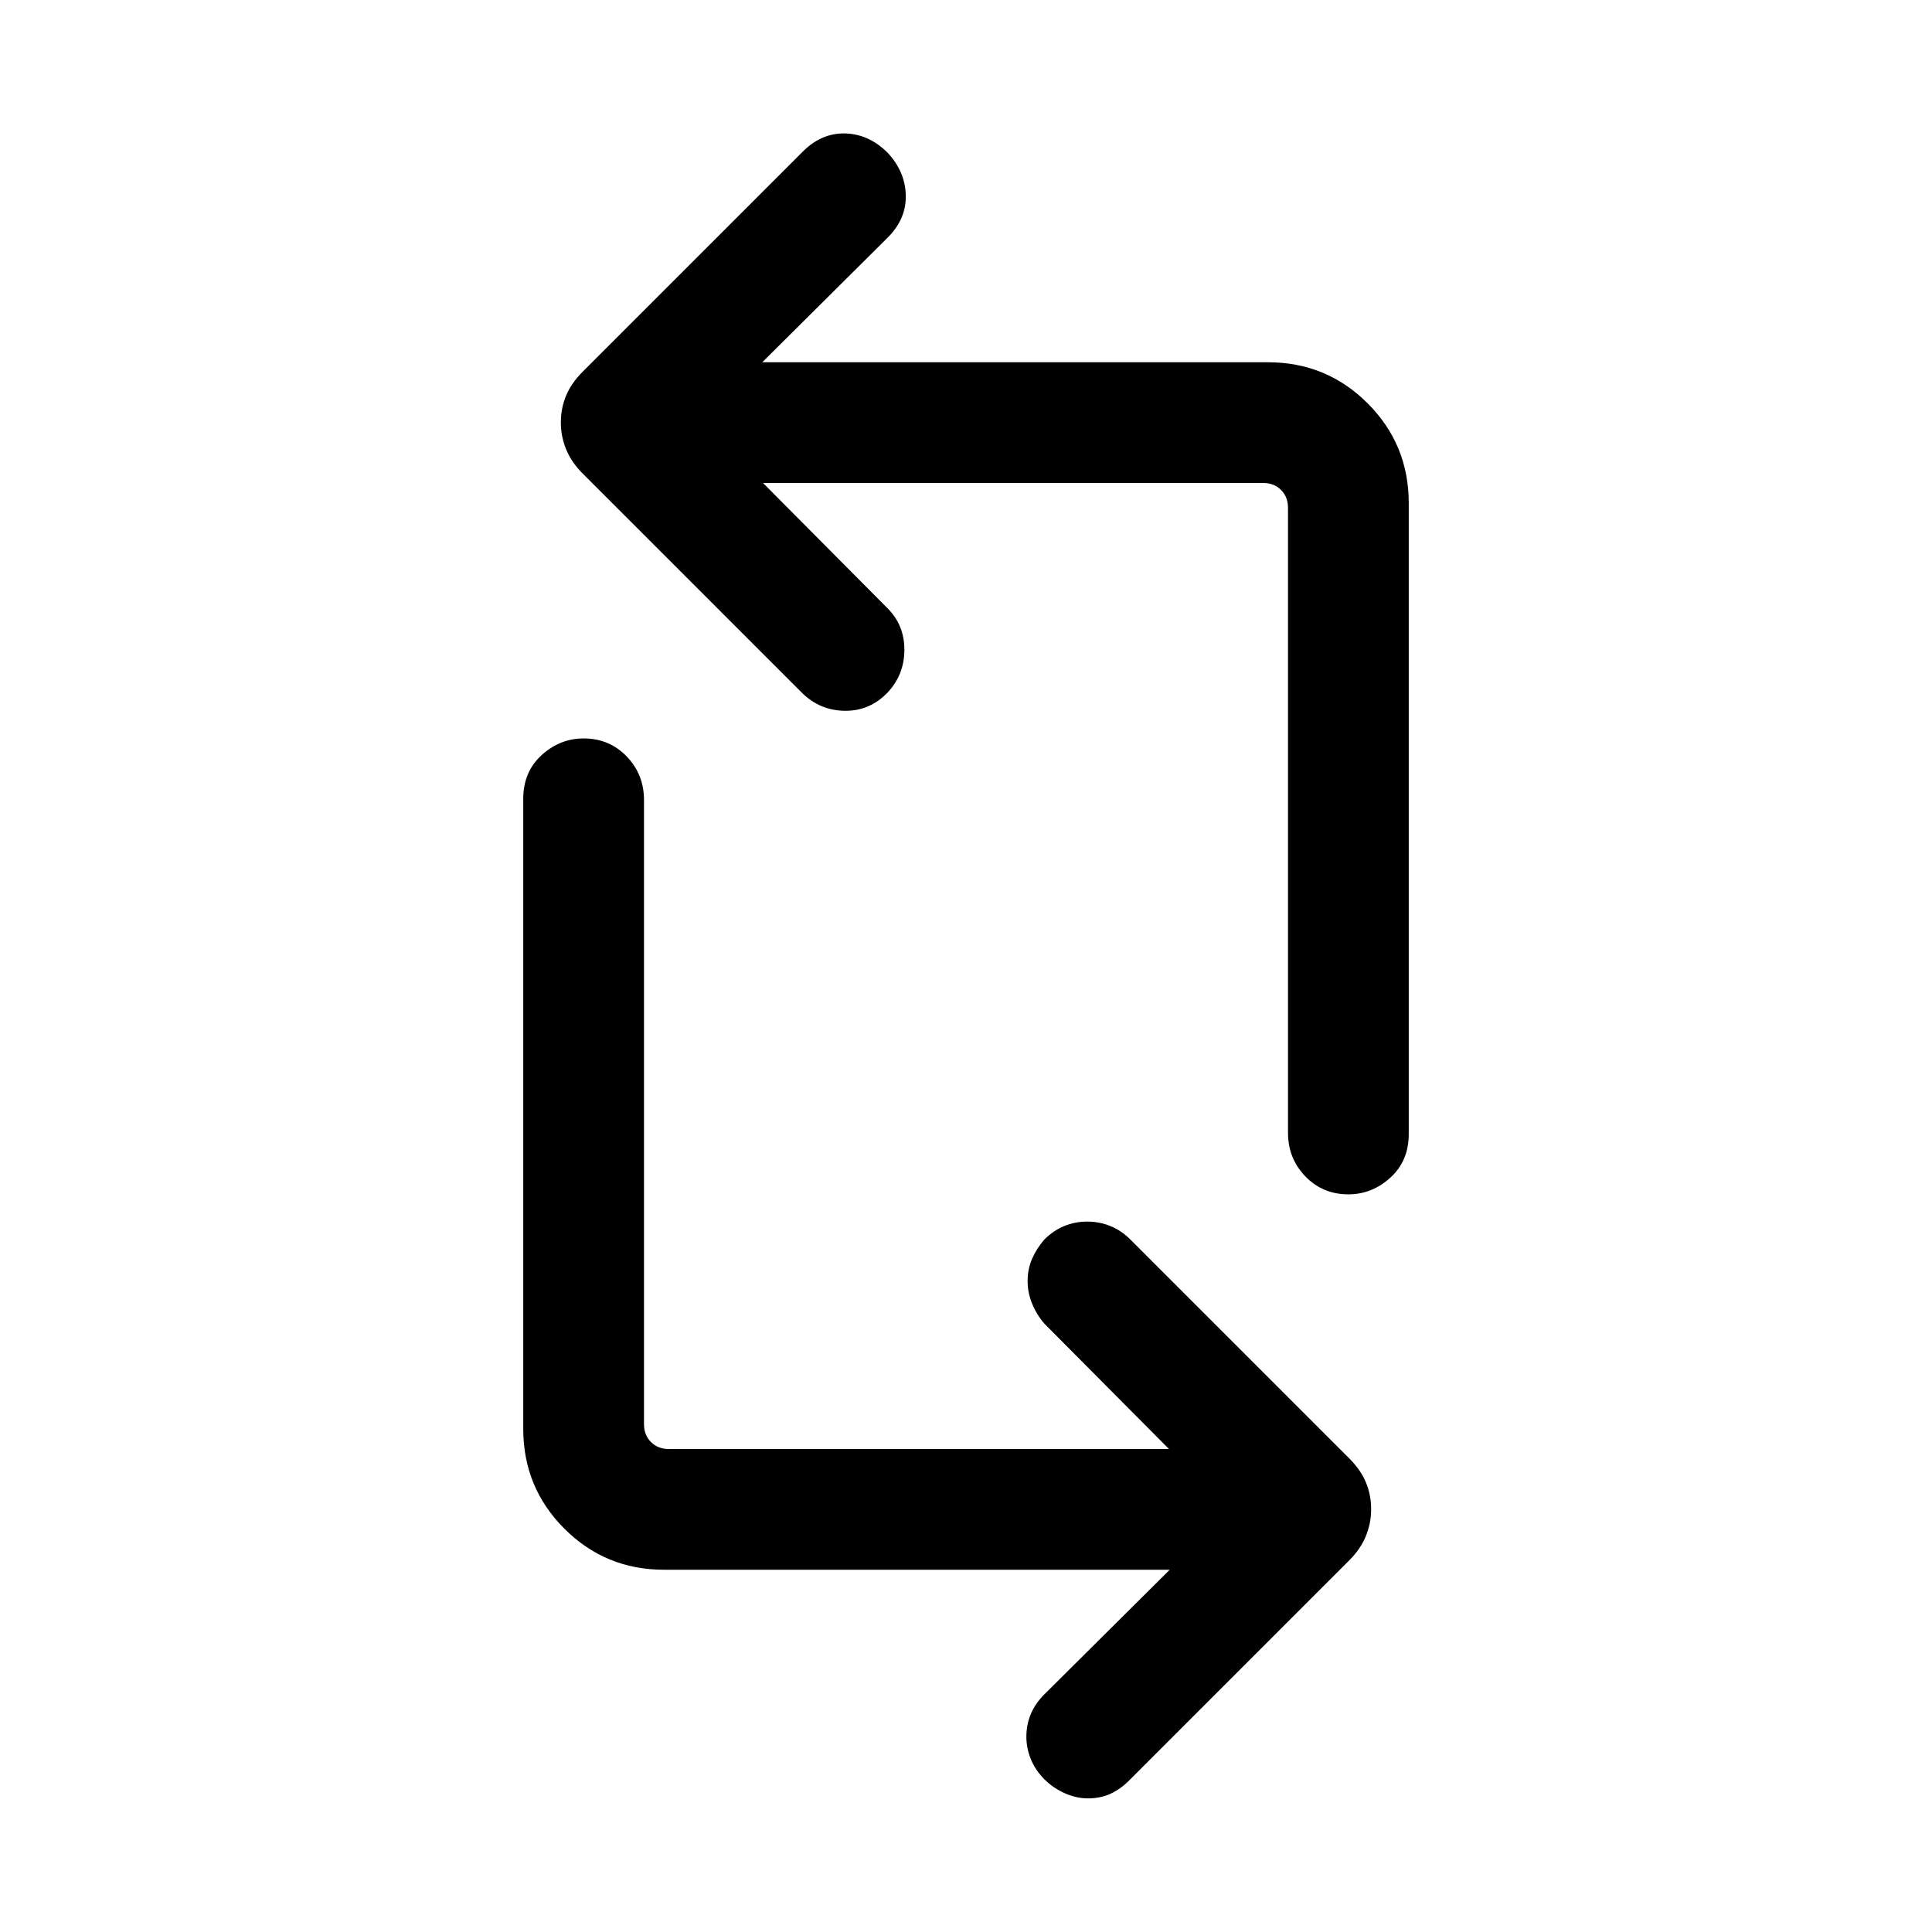 <svg xmlns="http://www.w3.org/2000/svg" height="24" viewBox="0 -960 960 960" width="24"><path d="M581.23-180H330q-29.15 0-49.58-20.42Q260-220.85 260-250v-313.08q0-13.38 9.12-21.69 9.11-8.31 20.88-8.31 12.77 0 21.38 8.93 8.62 8.92 8.62 21.69v310.15q0 5.39 3.46 8.85t8.85 3.46h248.54l-61.93-62.31q-3.84-4.46-6.07-9.92-2.23-5.46-2.23-11.16 0-6.07 2.23-11.15t6.07-9.54q4.46-4.46 9.85-6.69 5.38-2.23 11.46-2.23 6.08 0 11.54 2.23 5.46 2.23 9.92 6.69l108.77 108.77q5.62 5.62 8.23 11.85 2.62 6.23 2.62 13.46 0 6.85-2.62 13.27-2.61 6.42-8.23 12.04L561.08-75.31q-4.47 4.46-9.43 6.69-4.96 2.23-11.04 2.23-5.69 0-11.46-2.53-5.77-2.54-10.23-7-4.46-4.47-6.69-9.93Q510-91.31 510-97q0-6.08 2.23-11.35t6.69-9.73L581.23-180ZM700-710v313.46q0 13.39-9.12 21.69-9.11 8.31-20.88 8.31-12.77 0-21.38-8.92-8.62-8.92-8.62-21.69v-310.54q0-5.39-3.46-8.85t-8.85-3.46H379.15l61.93 62.31q8.3 8.31 8.3 20.58 0 12.26-8.3 21.19-8.93 9.3-21.39 9.11-12.46-.19-21.38-9.11L289.54-724.69q-5.62-5.62-8.23-12.04-2.62-6.42-2.62-13.27 0-7.23 2.62-13.46 2.61-6.23 8.23-11.85l109.38-109.38q9.31-9.31 21.08-9 11.77.31 21.08 9.61 8.69 9.31 9 21.08.3 11.77-9 21.08L378.77-780H630q29.15 0 49.58 20.42Q700-739.15 700-710Z"/></svg>
